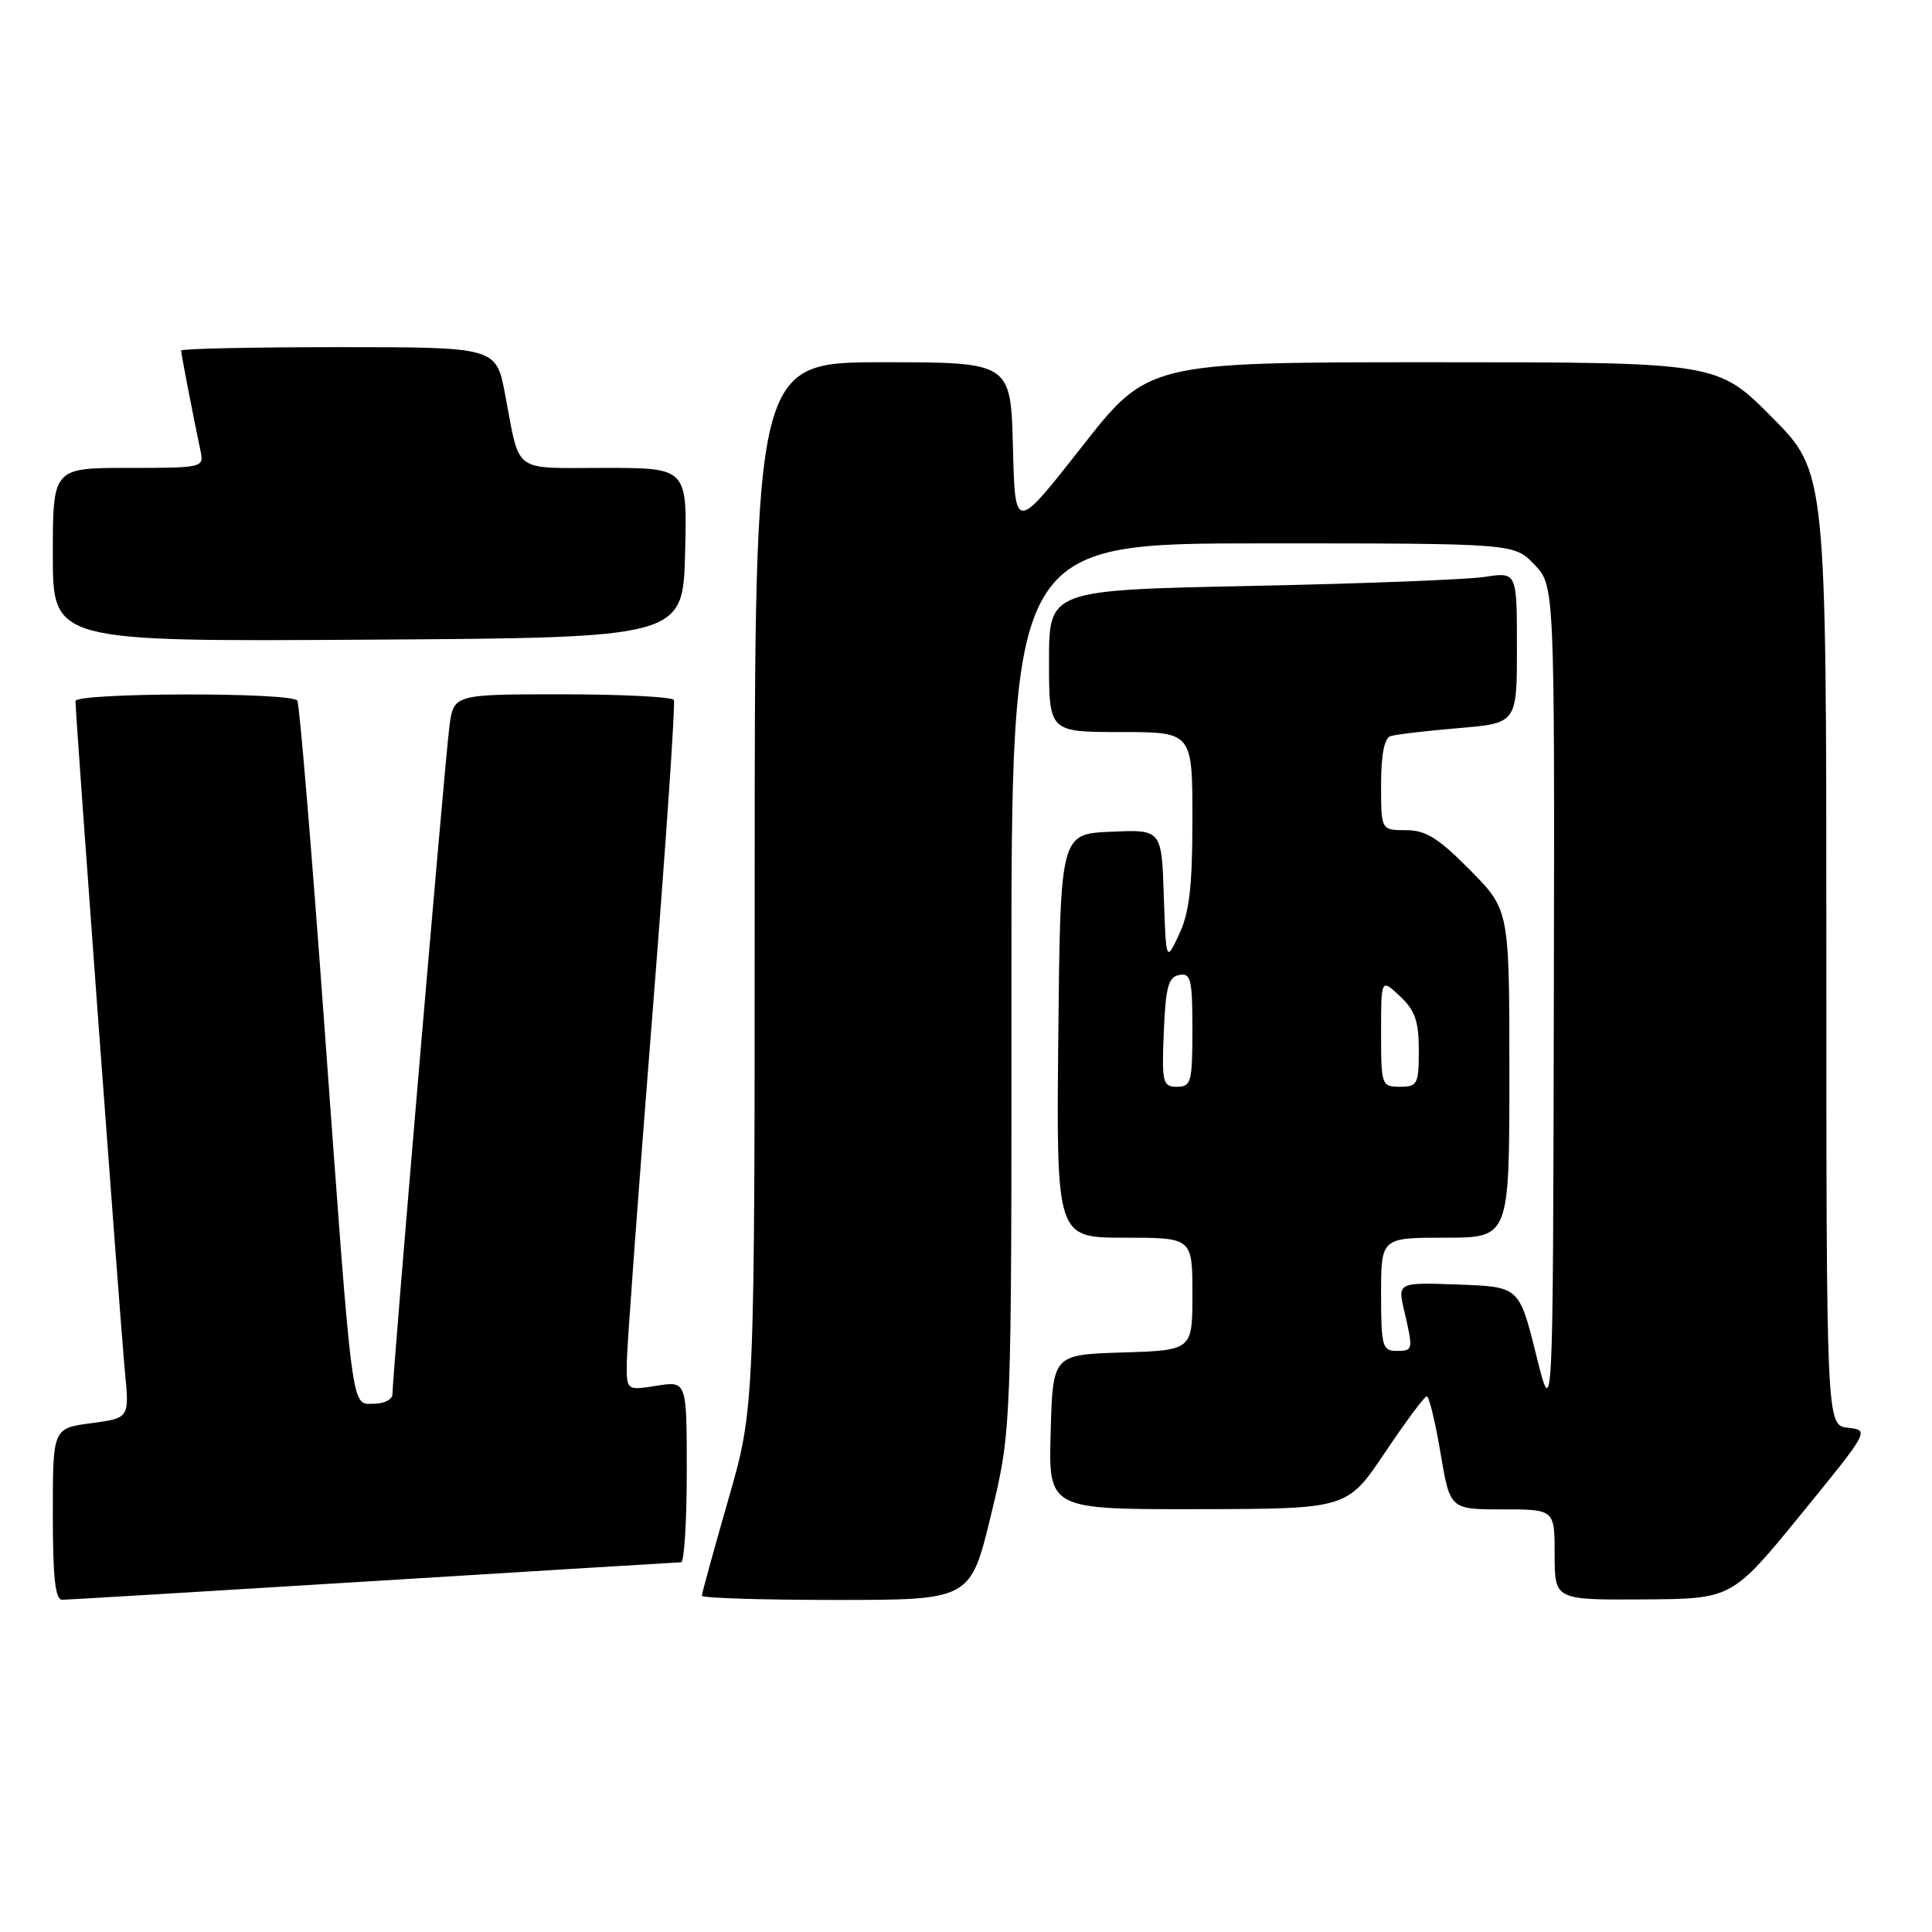 <?xml version="1.0" encoding="UTF-8" standalone="no"?>
<!DOCTYPE svg PUBLIC "-//W3C//DTD SVG 1.1//EN" "http://www.w3.org/Graphics/SVG/1.1/DTD/svg11.dtd" >
<svg xmlns="http://www.w3.org/2000/svg" xmlns:xlink="http://www.w3.org/1999/xlink" version="1.1" viewBox="0 0 256 256">
 <g >
 <path fill="currentColor"
d=" M 49.50 209.50 C 71.50 208.14 89.84 207.02 90.25 207.01 C 90.66 207.01 91.00 201.59 91.00 194.99 C 91.00 182.98 91.00 182.98 87.00 183.62 C 83.00 184.26 83.00 184.26 83.06 180.38 C 83.09 178.25 84.59 157.82 86.40 135.00 C 88.21 112.17 89.51 93.16 89.29 92.75 C 89.06 92.34 82.41 92.00 74.50 92.00 C 60.12 92.00 60.12 92.00 59.55 96.25 C 58.98 100.44 52.00 182.32 52.00 184.75 C 52.00 185.44 50.90 186.00 49.56 186.00 C 46.49 186.00 46.81 188.44 42.96 135.59 C 41.29 112.53 39.68 93.30 39.40 92.84 C 38.70 91.70 10.00 91.77 10.00 92.90 C 10.00 94.77 15.97 175.77 16.55 181.71 C 17.15 187.91 17.15 187.91 12.07 188.58 C 7.00 189.26 7.00 189.26 7.00 200.63 C 7.00 209.07 7.32 212.00 8.25 211.98 C 8.94 211.97 27.50 210.86 49.50 209.50 Z  M 131.31 200.75 C 134.04 189.50 134.04 189.50 134.02 130.75 C 134.00 72.00 134.00 72.00 167.31 72.00 C 200.63 72.00 200.63 72.00 203.31 74.80 C 206.00 77.61 206.00 77.61 205.89 133.05 C 205.78 188.50 205.78 188.50 203.54 179.50 C 201.30 170.50 201.30 170.50 193.25 170.21 C 185.19 169.92 185.19 169.92 186.07 173.71 C 187.28 178.91 187.26 179.00 185.00 179.00 C 183.18 179.00 183.00 178.33 183.00 171.50 C 183.00 164.00 183.00 164.00 191.50 164.00 C 200.00 164.00 200.00 164.00 200.00 142.28 C 200.00 120.56 200.00 120.56 194.78 115.28 C 190.59 111.04 188.92 110.00 186.28 110.00 C 183.00 110.00 183.00 110.00 183.00 103.97 C 183.00 100.02 183.43 97.80 184.25 97.54 C 184.94 97.32 188.99 96.84 193.25 96.48 C 201.00 95.83 201.00 95.83 201.00 85.81 C 201.00 75.79 201.00 75.79 196.75 76.44 C 194.41 76.80 180.46 77.34 165.75 77.64 C 139.00 78.19 139.00 78.19 139.00 87.60 C 139.00 97.00 139.00 97.00 148.50 97.00 C 158.00 97.00 158.00 97.00 158.00 108.53 C 158.00 117.42 157.60 120.92 156.25 123.78 C 154.51 127.50 154.51 127.50 154.21 118.71 C 153.92 109.91 153.92 109.91 147.21 110.21 C 140.50 110.50 140.50 110.50 140.23 137.25 C 139.97 164.00 139.97 164.00 148.98 164.00 C 158.00 164.00 158.00 164.00 158.00 171.46 C 158.00 178.92 158.00 178.92 148.75 179.21 C 139.50 179.50 139.50 179.50 139.22 189.75 C 138.93 200.00 138.93 200.00 158.72 199.97 C 178.50 199.94 178.50 199.94 183.50 192.49 C 186.25 188.39 188.75 185.03 189.05 185.02 C 189.36 185.01 190.18 188.38 190.87 192.50 C 192.13 200.00 192.13 200.00 199.07 200.00 C 206.00 200.00 206.00 200.00 206.00 206.00 C 206.00 212.00 206.00 212.00 217.75 211.93 C 229.50 211.86 229.50 211.86 238.62 200.68 C 247.70 189.55 247.73 189.50 244.87 189.19 C 242.00 188.87 242.00 188.87 242.00 125.71 C 242.00 62.55 242.00 62.55 234.78 55.27 C 227.55 48.00 227.55 48.00 189.84 48.00 C 152.13 48.00 152.13 48.00 143.32 59.24 C 134.50 70.48 134.50 70.48 134.22 59.24 C 133.93 48.00 133.93 48.00 116.97 48.00 C 100.00 48.00 100.00 48.00 100.00 117.28 C 100.00 186.56 100.00 186.56 96.50 198.72 C 94.58 205.41 93.00 211.13 93.00 211.44 C 93.00 211.75 101.01 212.00 110.79 212.00 C 128.59 212.00 128.59 212.00 131.31 200.75 Z  M 90.78 73.25 C 91.07 62.00 91.07 62.00 80.10 62.00 C 67.73 62.00 68.95 62.90 66.93 52.25 C 65.74 46.00 65.74 46.00 44.87 46.00 C 33.39 46.00 24.00 46.20 24.00 46.45 C 24.00 46.88 25.56 54.96 26.57 59.75 C 27.03 61.97 26.88 62.00 17.02 62.00 C 7.00 62.00 7.00 62.00 7.00 73.51 C 7.00 85.02 7.00 85.02 48.75 84.76 C 90.50 84.50 90.50 84.50 90.78 73.25 Z  M 154.21 136.76 C 154.45 130.80 154.81 129.46 156.25 129.19 C 157.79 128.89 158.00 129.75 158.00 136.43 C 158.00 143.39 157.83 144.00 155.96 144.00 C 154.06 144.00 153.93 143.48 154.21 136.76 Z  M 183.00 136.83 C 183.00 129.65 183.00 129.65 185.50 132.00 C 187.50 133.88 188.00 135.32 188.00 139.17 C 188.00 143.66 187.82 144.00 185.50 144.00 C 183.07 144.00 183.00 143.81 183.00 136.83 Z "/>
</g>
</svg>